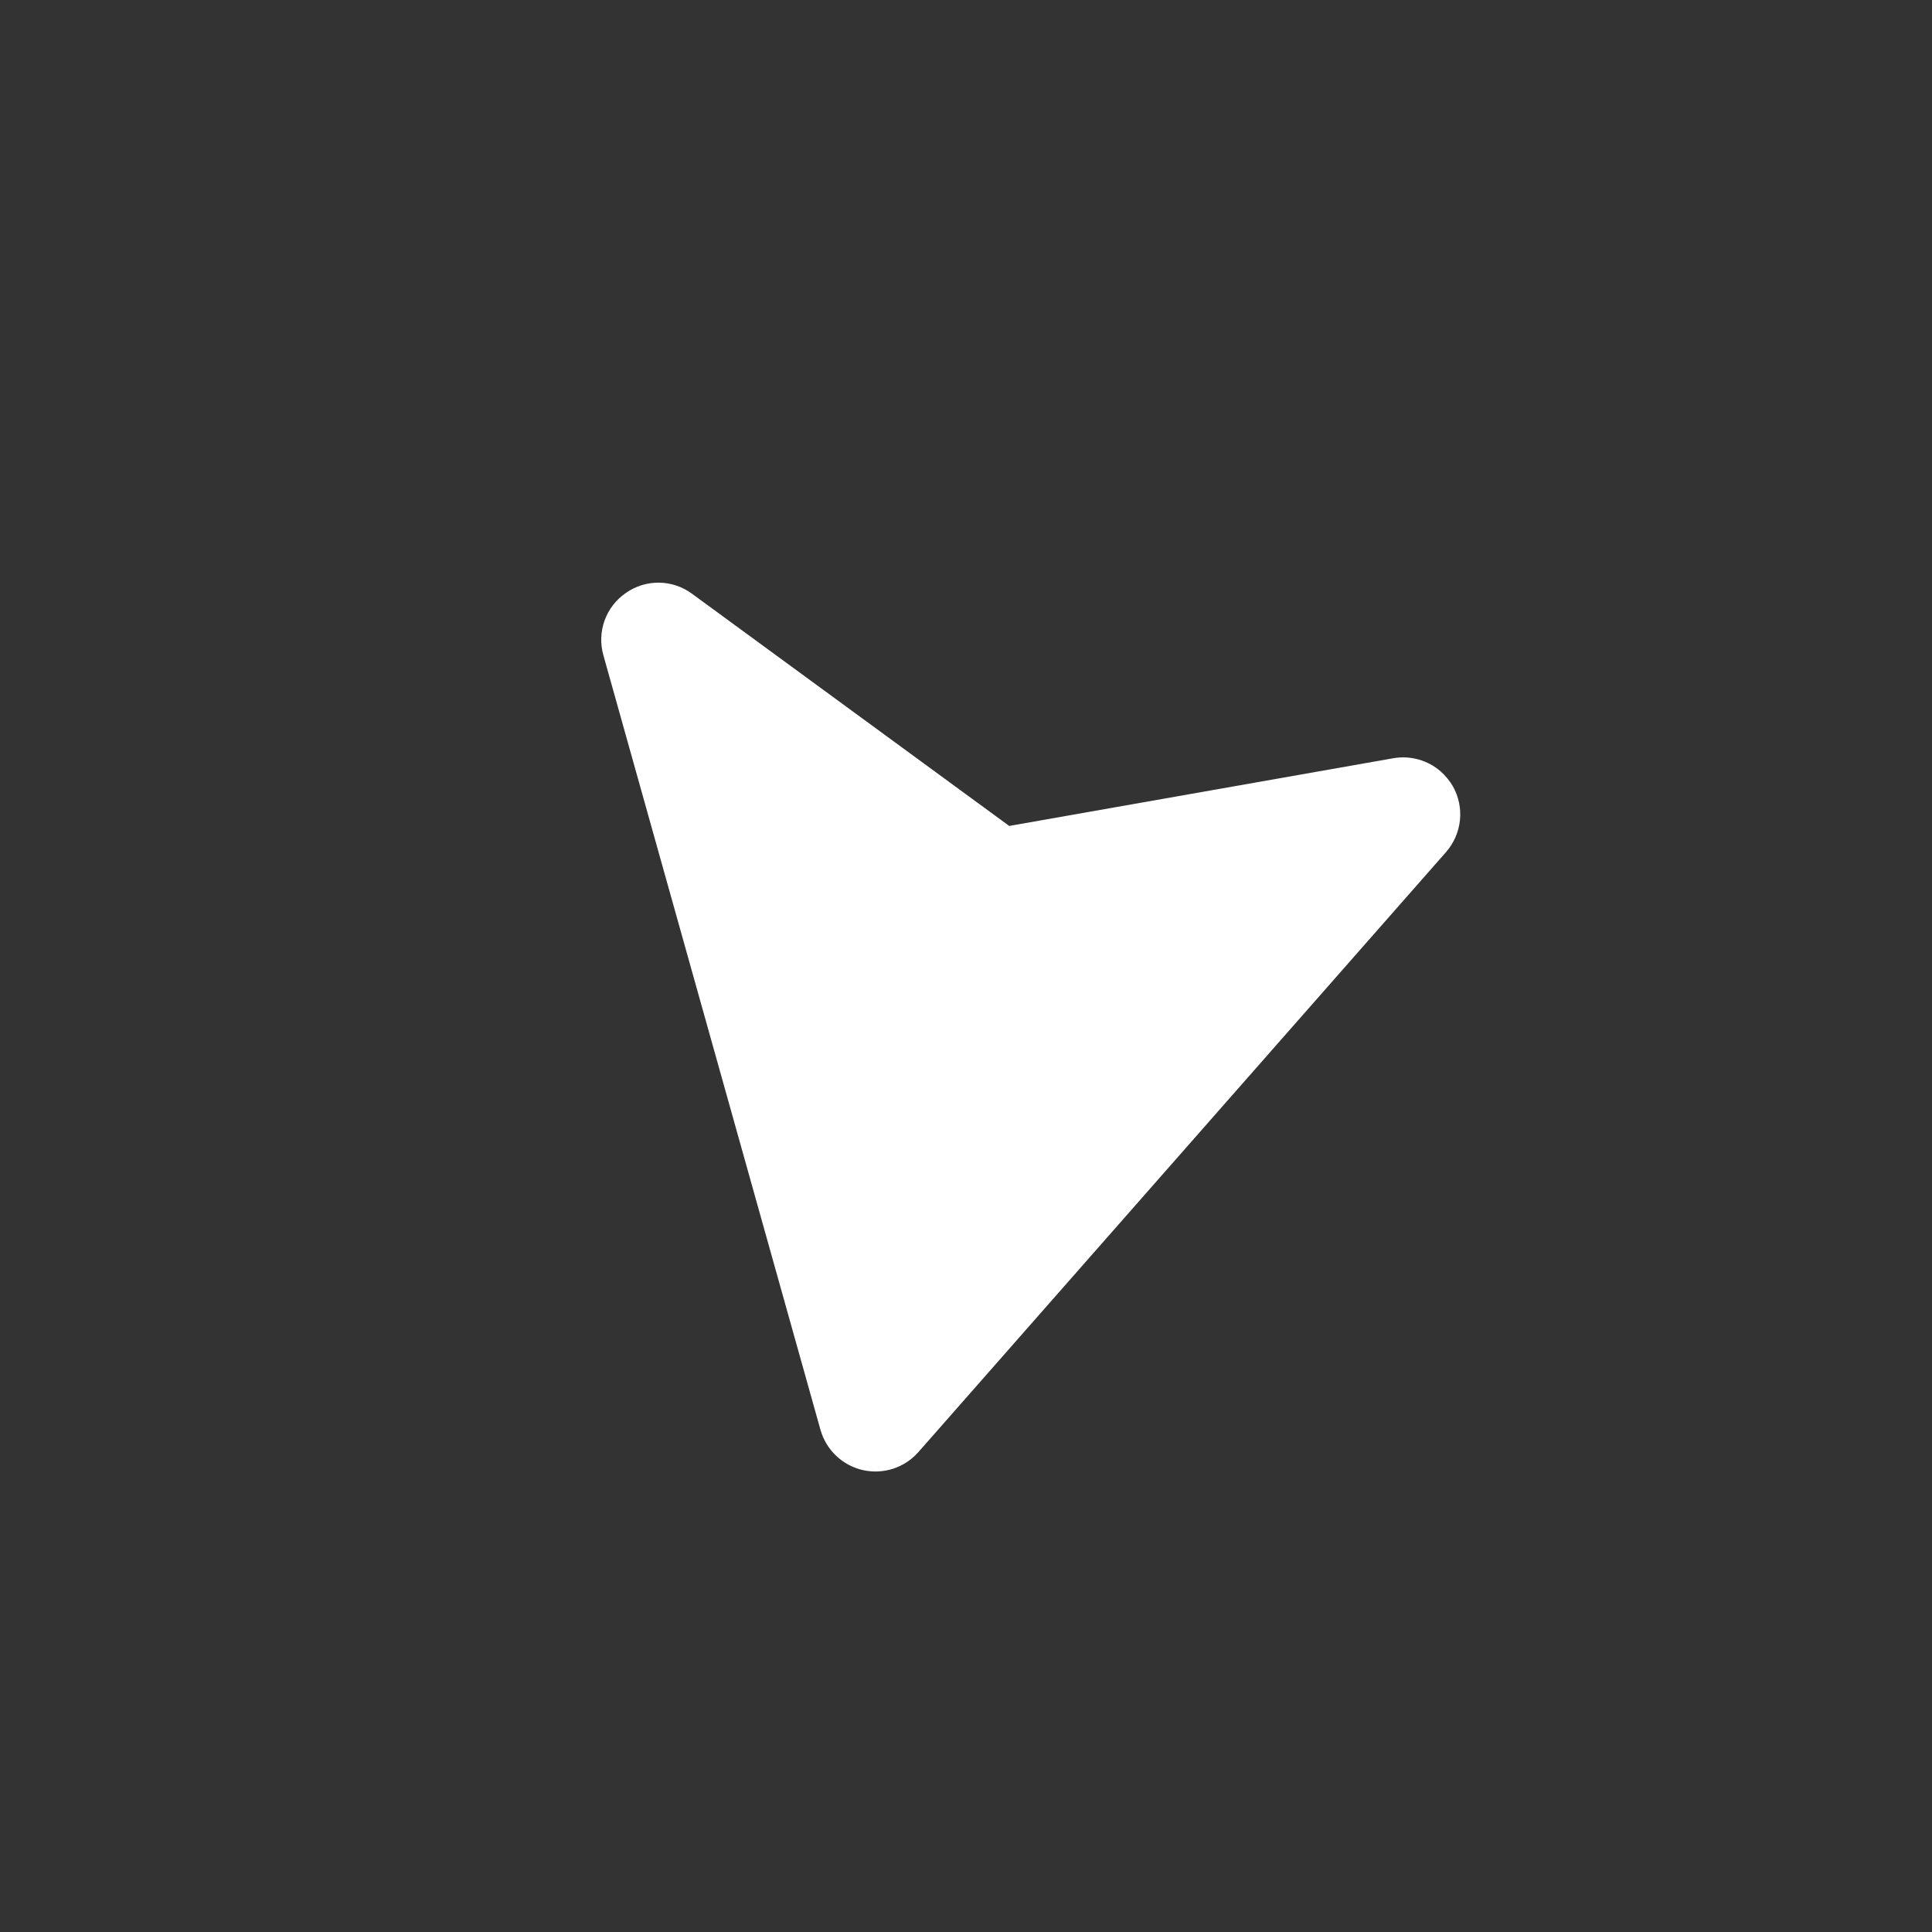 <svg width="67" height="67" viewBox="0 0 67 67" fill="none" xmlns="http://www.w3.org/2000/svg">
<rect x="0" y="0" width="67" height="67" fill="#333333" stroke="none"/>
<g clip-path="url(#clip0_77_430)">
<path d="M21.705 20.563C22.041 20.326 22.445 20.201 22.857 20.206C23.268 20.211 23.668 20.346 23.999 20.591L34.999 28.643L48.318 26.295C48.61 26.244 48.91 26.259 49.195 26.339C49.48 26.419 49.744 26.561 49.967 26.757C50.133 26.905 50.274 27.078 50.386 27.27C50.587 27.628 50.672 28.04 50.629 28.448C50.586 28.856 50.417 29.241 50.147 29.55L31.849 50.357C31.613 50.625 31.31 50.824 30.971 50.934C30.632 51.043 30.27 51.06 29.922 50.981C29.575 50.902 29.255 50.731 28.997 50.485C28.738 50.24 28.551 49.929 28.454 49.587L20.925 22.724C20.812 22.327 20.827 21.905 20.967 21.517C21.107 21.13 21.365 20.796 21.705 20.563Z" fill="white"/>
</g>
<defs>
<clipPath id="clip0_77_430">
<rect width="47.5" height="47.5" fill="white" transform="translate(38.338 66.382) rotate(-143.815)"/>
</clipPath>
</defs>
</svg>

